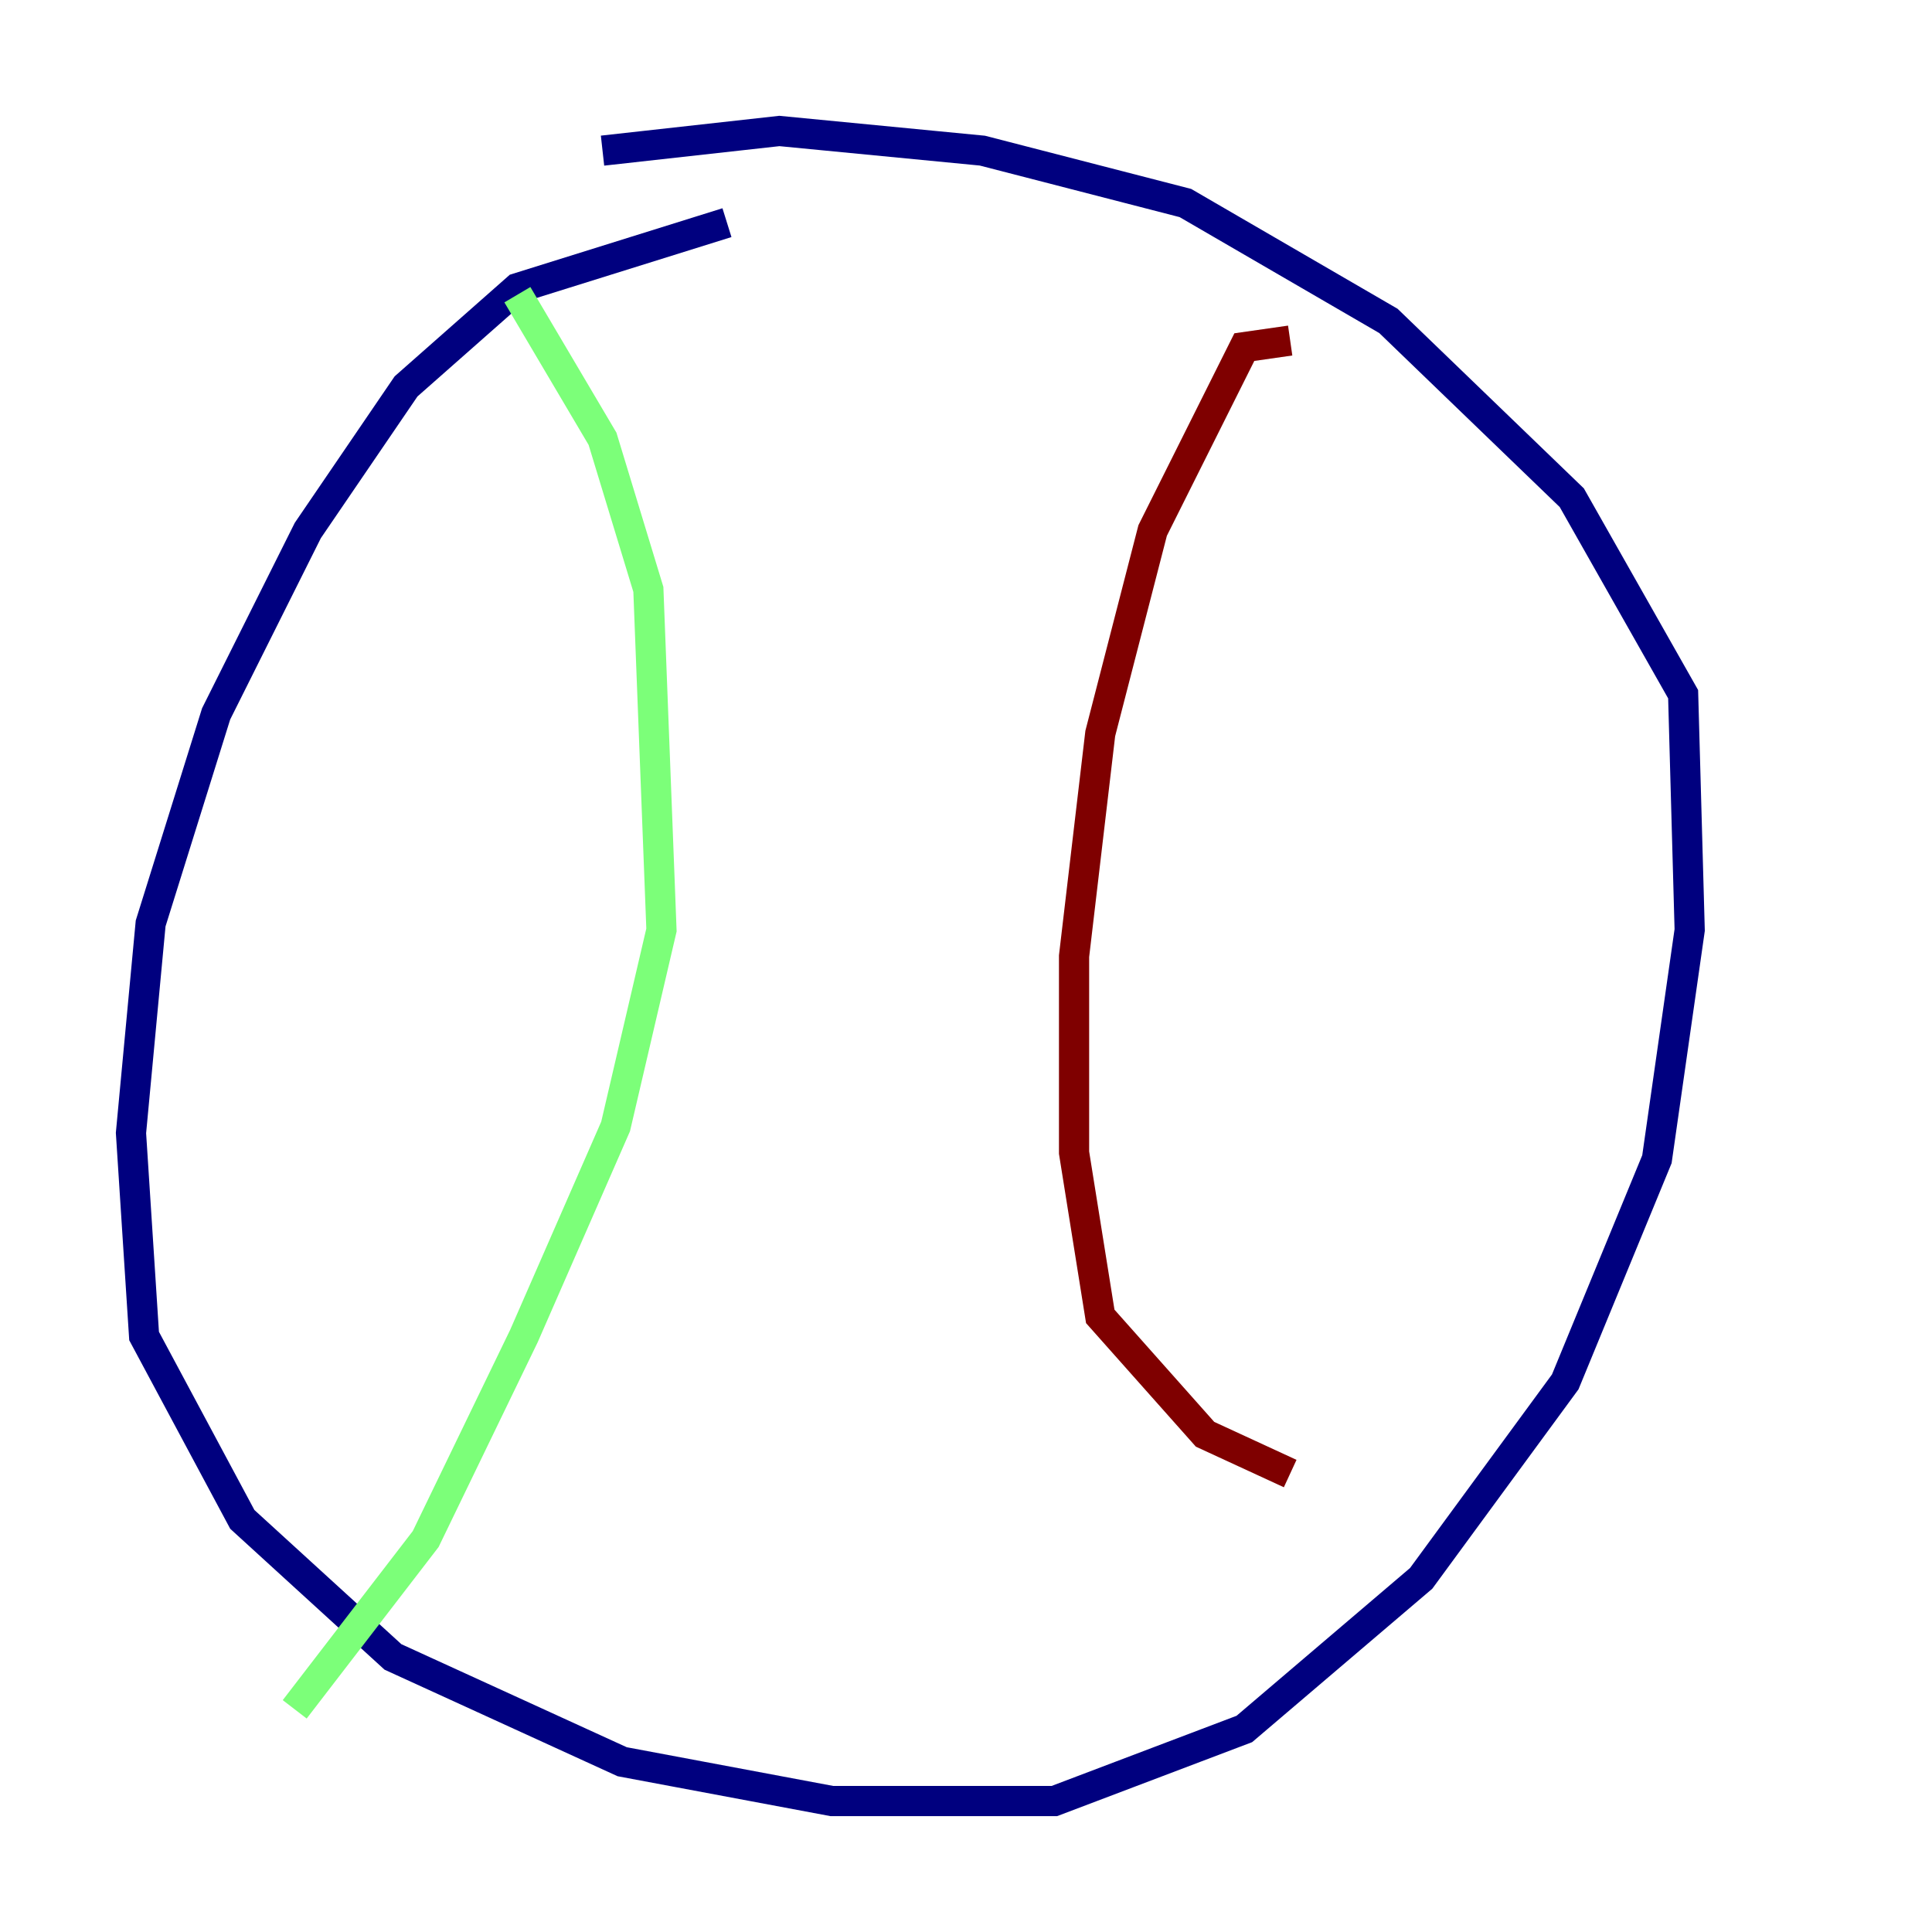 <?xml version="1.0" encoding="utf-8" ?>
<svg baseProfile="tiny" height="128" version="1.2" viewBox="0,0,128,128" width="128" xmlns="http://www.w3.org/2000/svg" xmlns:ev="http://www.w3.org/2001/xml-events" xmlns:xlink="http://www.w3.org/1999/xlink"><defs /><polyline fill="none" points="48.163,14.752 34.278,19.091 26.902,25.6 20.393,35.146 14.319,47.295 9.98,61.18 8.678,75.064 9.546,88.515 16.054,100.664 26.034,109.776 41.22,116.719 55.105,119.322 69.858,119.322 82.441,114.549 94.156,104.57 103.702,91.552 109.776,76.8 111.946,61.614 111.512,45.993 104.136,32.976 91.986,21.261 78.536,13.451 65.085,9.98 51.634,8.678 39.919,9.98" stroke="#00007f" stroke-width="2" /><polyline fill="none" points="34.278,19.525 39.919,29.071 42.956,39.051 43.824,61.614 40.786,74.63 34.712,88.515 28.203,101.966 19.525,113.248" stroke="#7cff79" stroke-width="2" /><polyline fill="none" points="85.478,22.563 82.441,22.997 76.366,35.146 72.895,48.597 71.159,63.349 71.159,76.366 72.895,87.214 79.837,95.024 85.478,97.627" stroke="#7f0000" stroke-width="2" /></svg>
